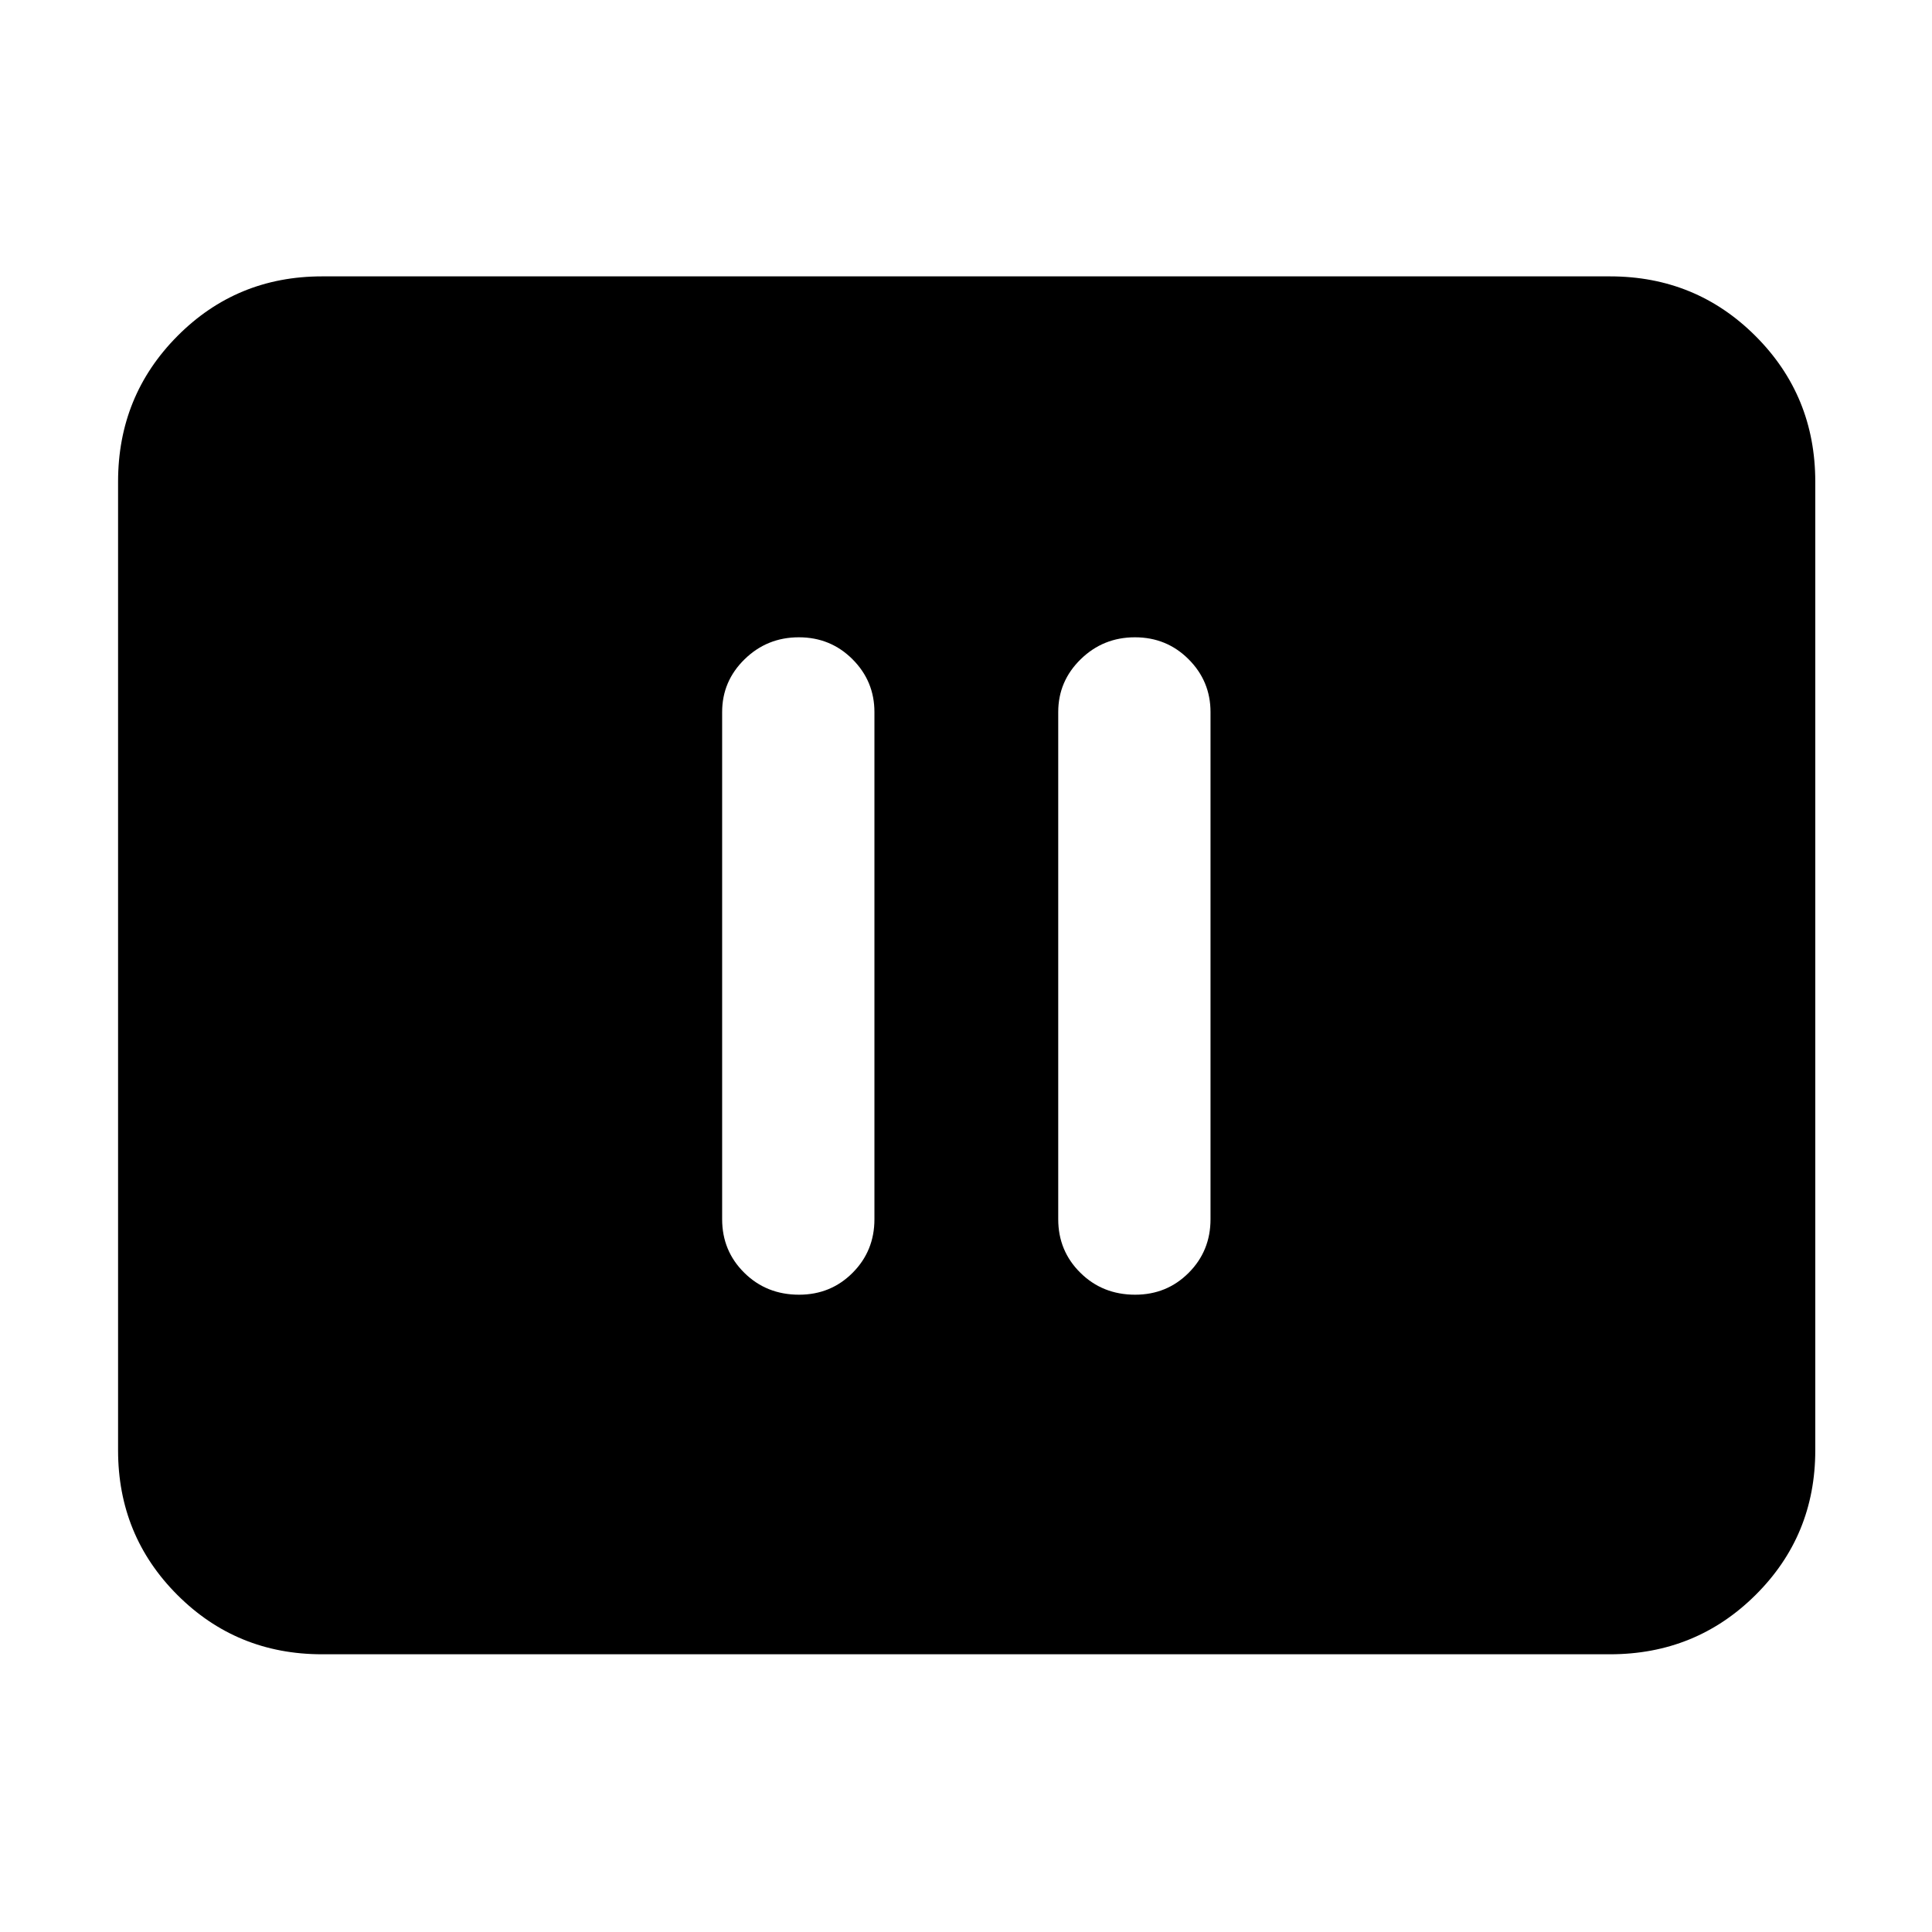 <svg xmlns="http://www.w3.org/2000/svg" height="40" viewBox="0 -960 960 960" width="40"><path d="M397.05-316.67q15.76 0 26.6-10.88 10.85-10.87 10.85-26.62v-252q0-15.36-10.9-26.26-10.9-10.9-26.66-10.9-15.77 0-26.94 10.9-11.17 10.9-11.17 26.26v252q0 15.75 11.02 26.62 11.01 10.88 27.2 10.88Zm167 0q15.76 0 26.6-10.88 10.85-10.87 10.85-26.62v-252q0-15.36-10.9-26.26-10.9-10.9-26.66-10.9-15.77 0-26.94 10.9-11.17 10.9-11.17 26.26v252q0 15.75 11.02 26.62 11.01 10.88 27.2 10.88ZM160-138q-42.39 0-71.86-29.47-29.47-29.48-29.47-71.86v-481.34q0-42.66 29.47-72.33T160-822.67h640q42.66 0 72.33 29.67T902-720.67v481.34q0 42.38-29.67 71.86Q842.66-138 800-138H160Z"/></svg>